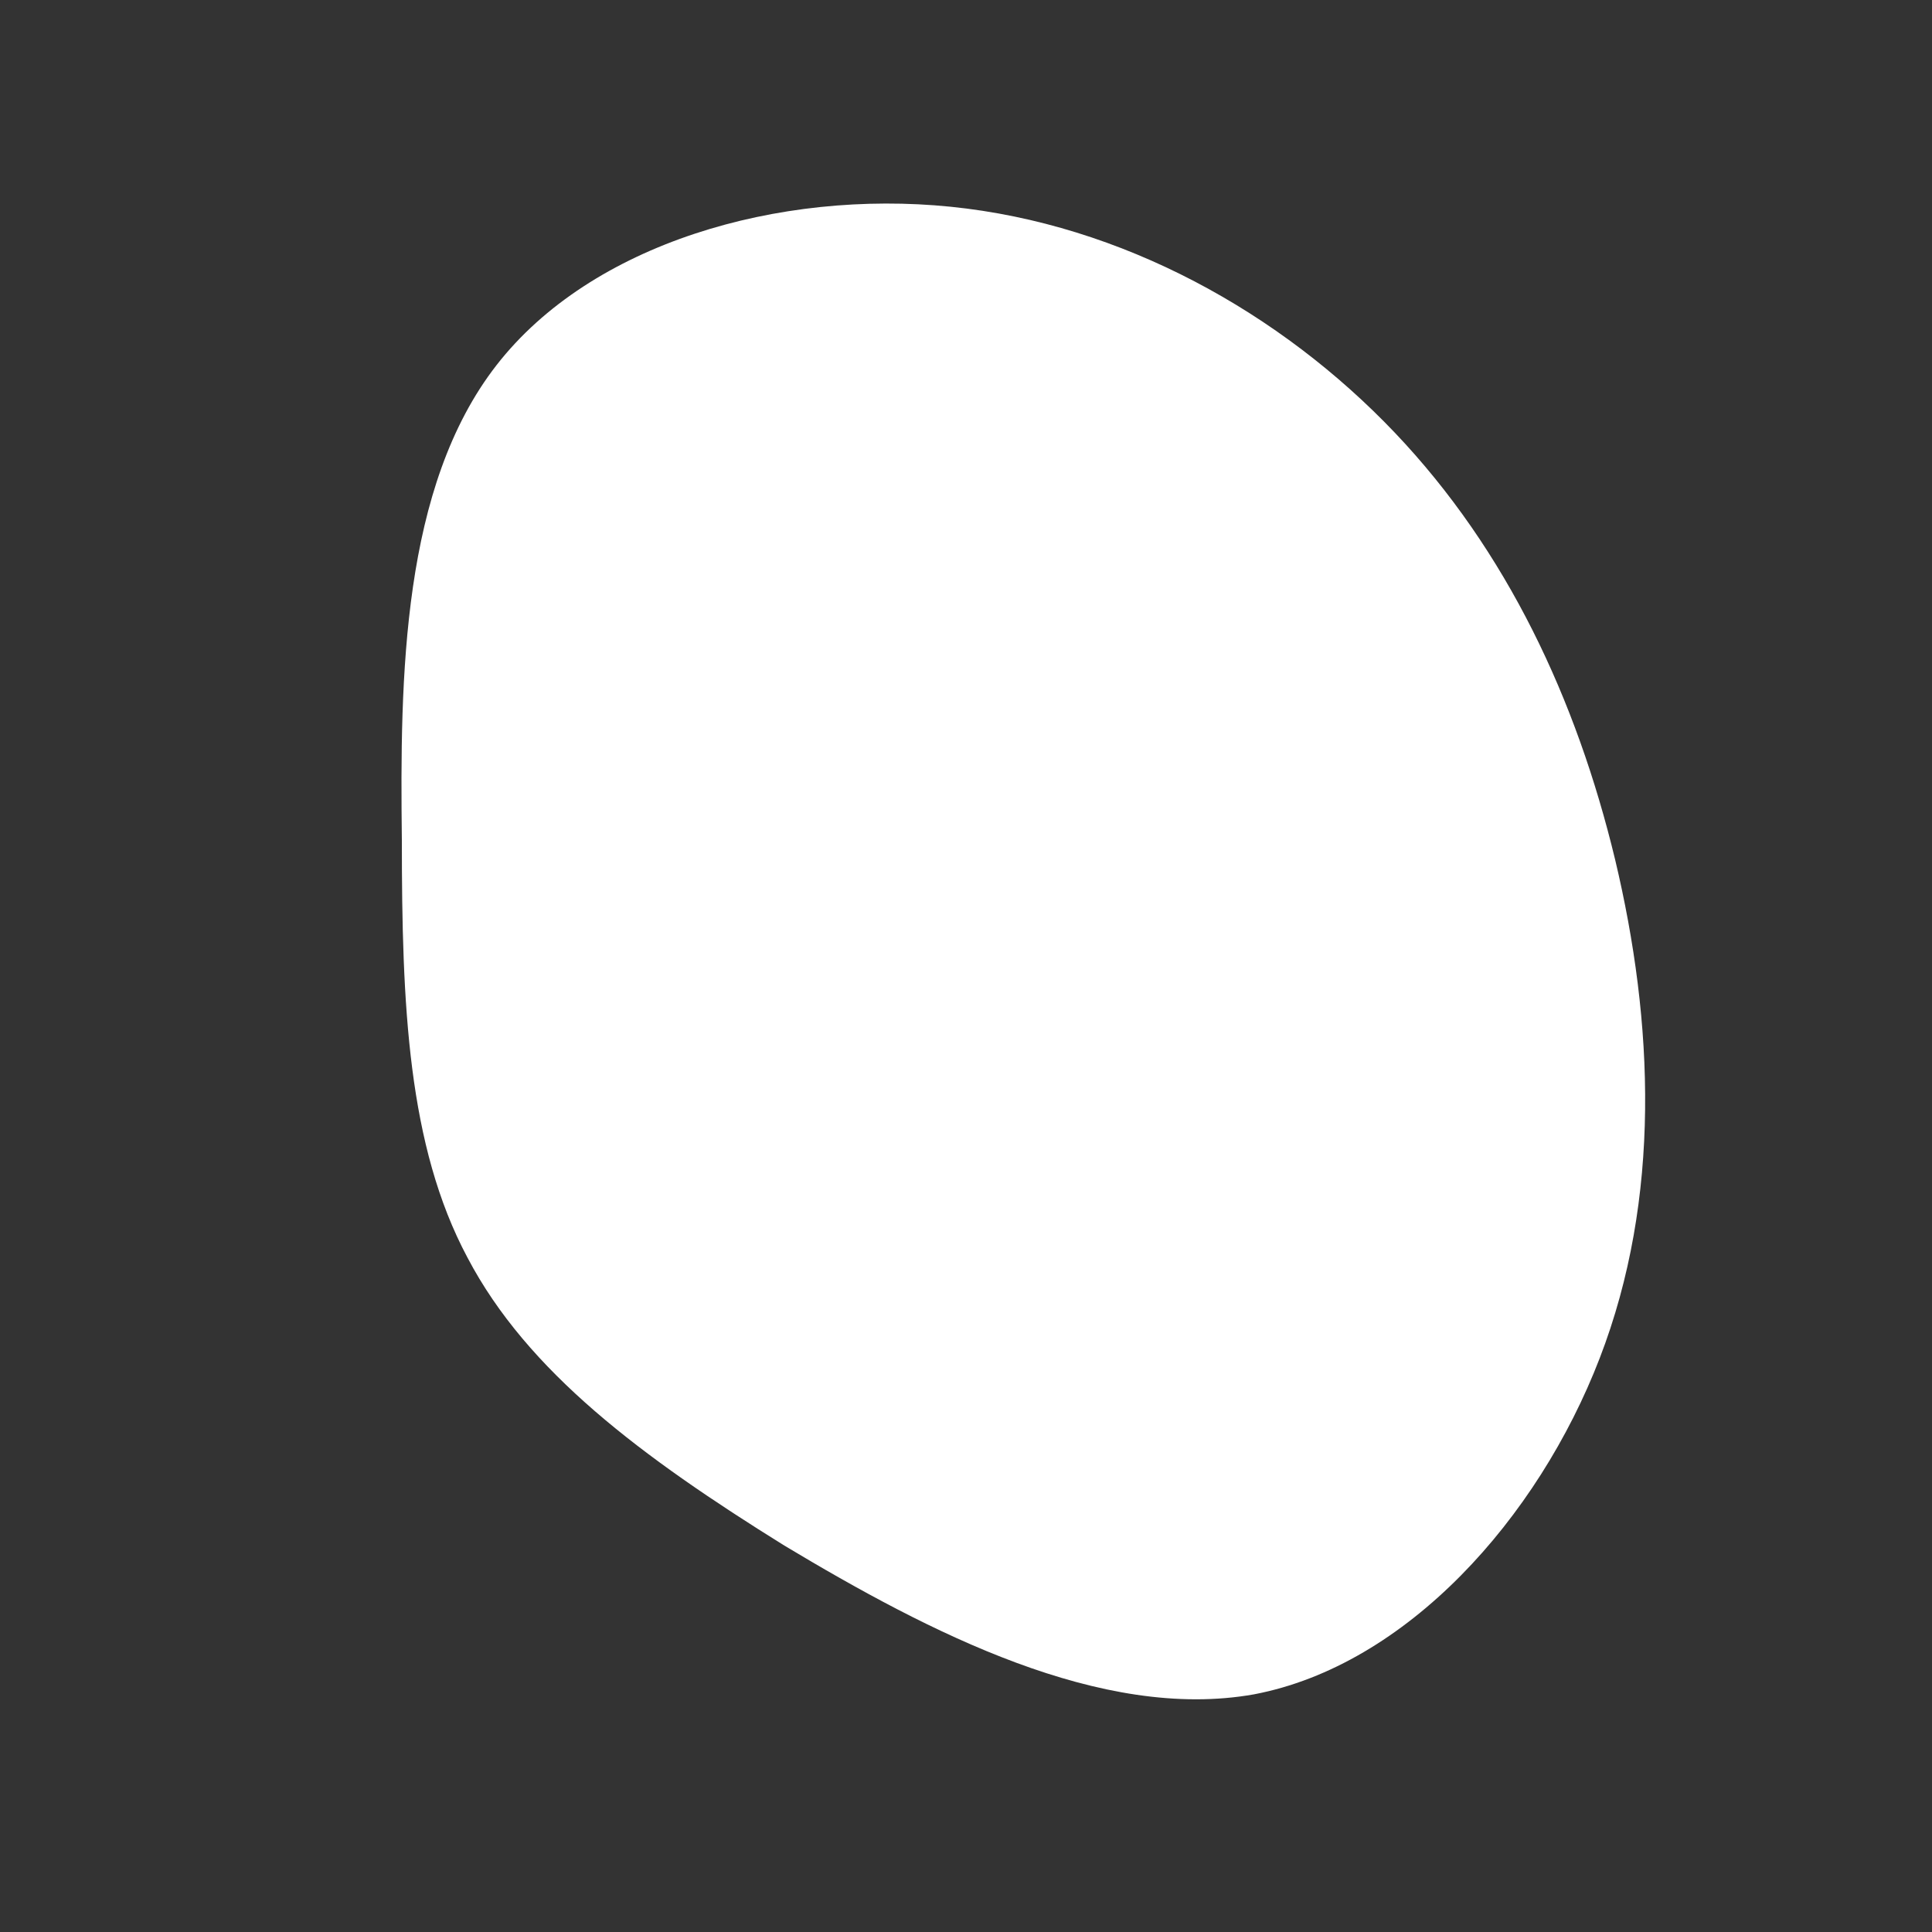 <?xml version="1.0" encoding="utf-8"?>
<!-- Generator: Adobe Illustrator 23.0.6, SVG Export Plug-In . SVG Version: 6.00 Build 0)  -->
<svg version="1.1" id="sw-js-blob-svg" xmlns="http://www.w3.org/2000/svg" xmlns:xlink="http://www.w3.org/1999/xlink" x="0px"
	 y="0px" viewBox="0 0 100 100" style="enable-background:new 0 0 100 100;" xml:space="preserve">
<rect x="0" y="0" width="100" height="100" fill="#333333" stroke="none"/>
<style type="text/css">
	.st0{fill:url(#SVGID_1_);}
</style>
<linearGradient id="SVGID_1_" gradientUnits="userSpaceOnUse" x1="-243.174" y1="465.109" x2="-242.174" y2="466.109" gradientTransform="matrix(64.373 0 0 -77.42 15673.791 36095.926)">
	<stop  offset="0" style="stop-color:#FFFFFF"/>
	<stop  offset="1" style="stop-color:#FFFFFF"/>
</linearGradient>
<path class="st0" d="M72.2,22.4c5.8,6.1,9.4,13.8,11.4,22.1c2,8.4,2.4,17.5-0.8,25.8c-3.2,8.3-10,15.9-17.9,17.4
	C57,89.1,48.1,84.5,40.6,80c-7.4-4.6-13.3-9-16.4-14.9c-3.1-5.8-3.4-13.1-3.4-21.6c-0.1-8.5,0-18.3,4.9-24.6s14.6-9.1,23.5-8.2
	C58.1,11.6,66.3,16.2,72.2,22.4z"/>
</svg>
